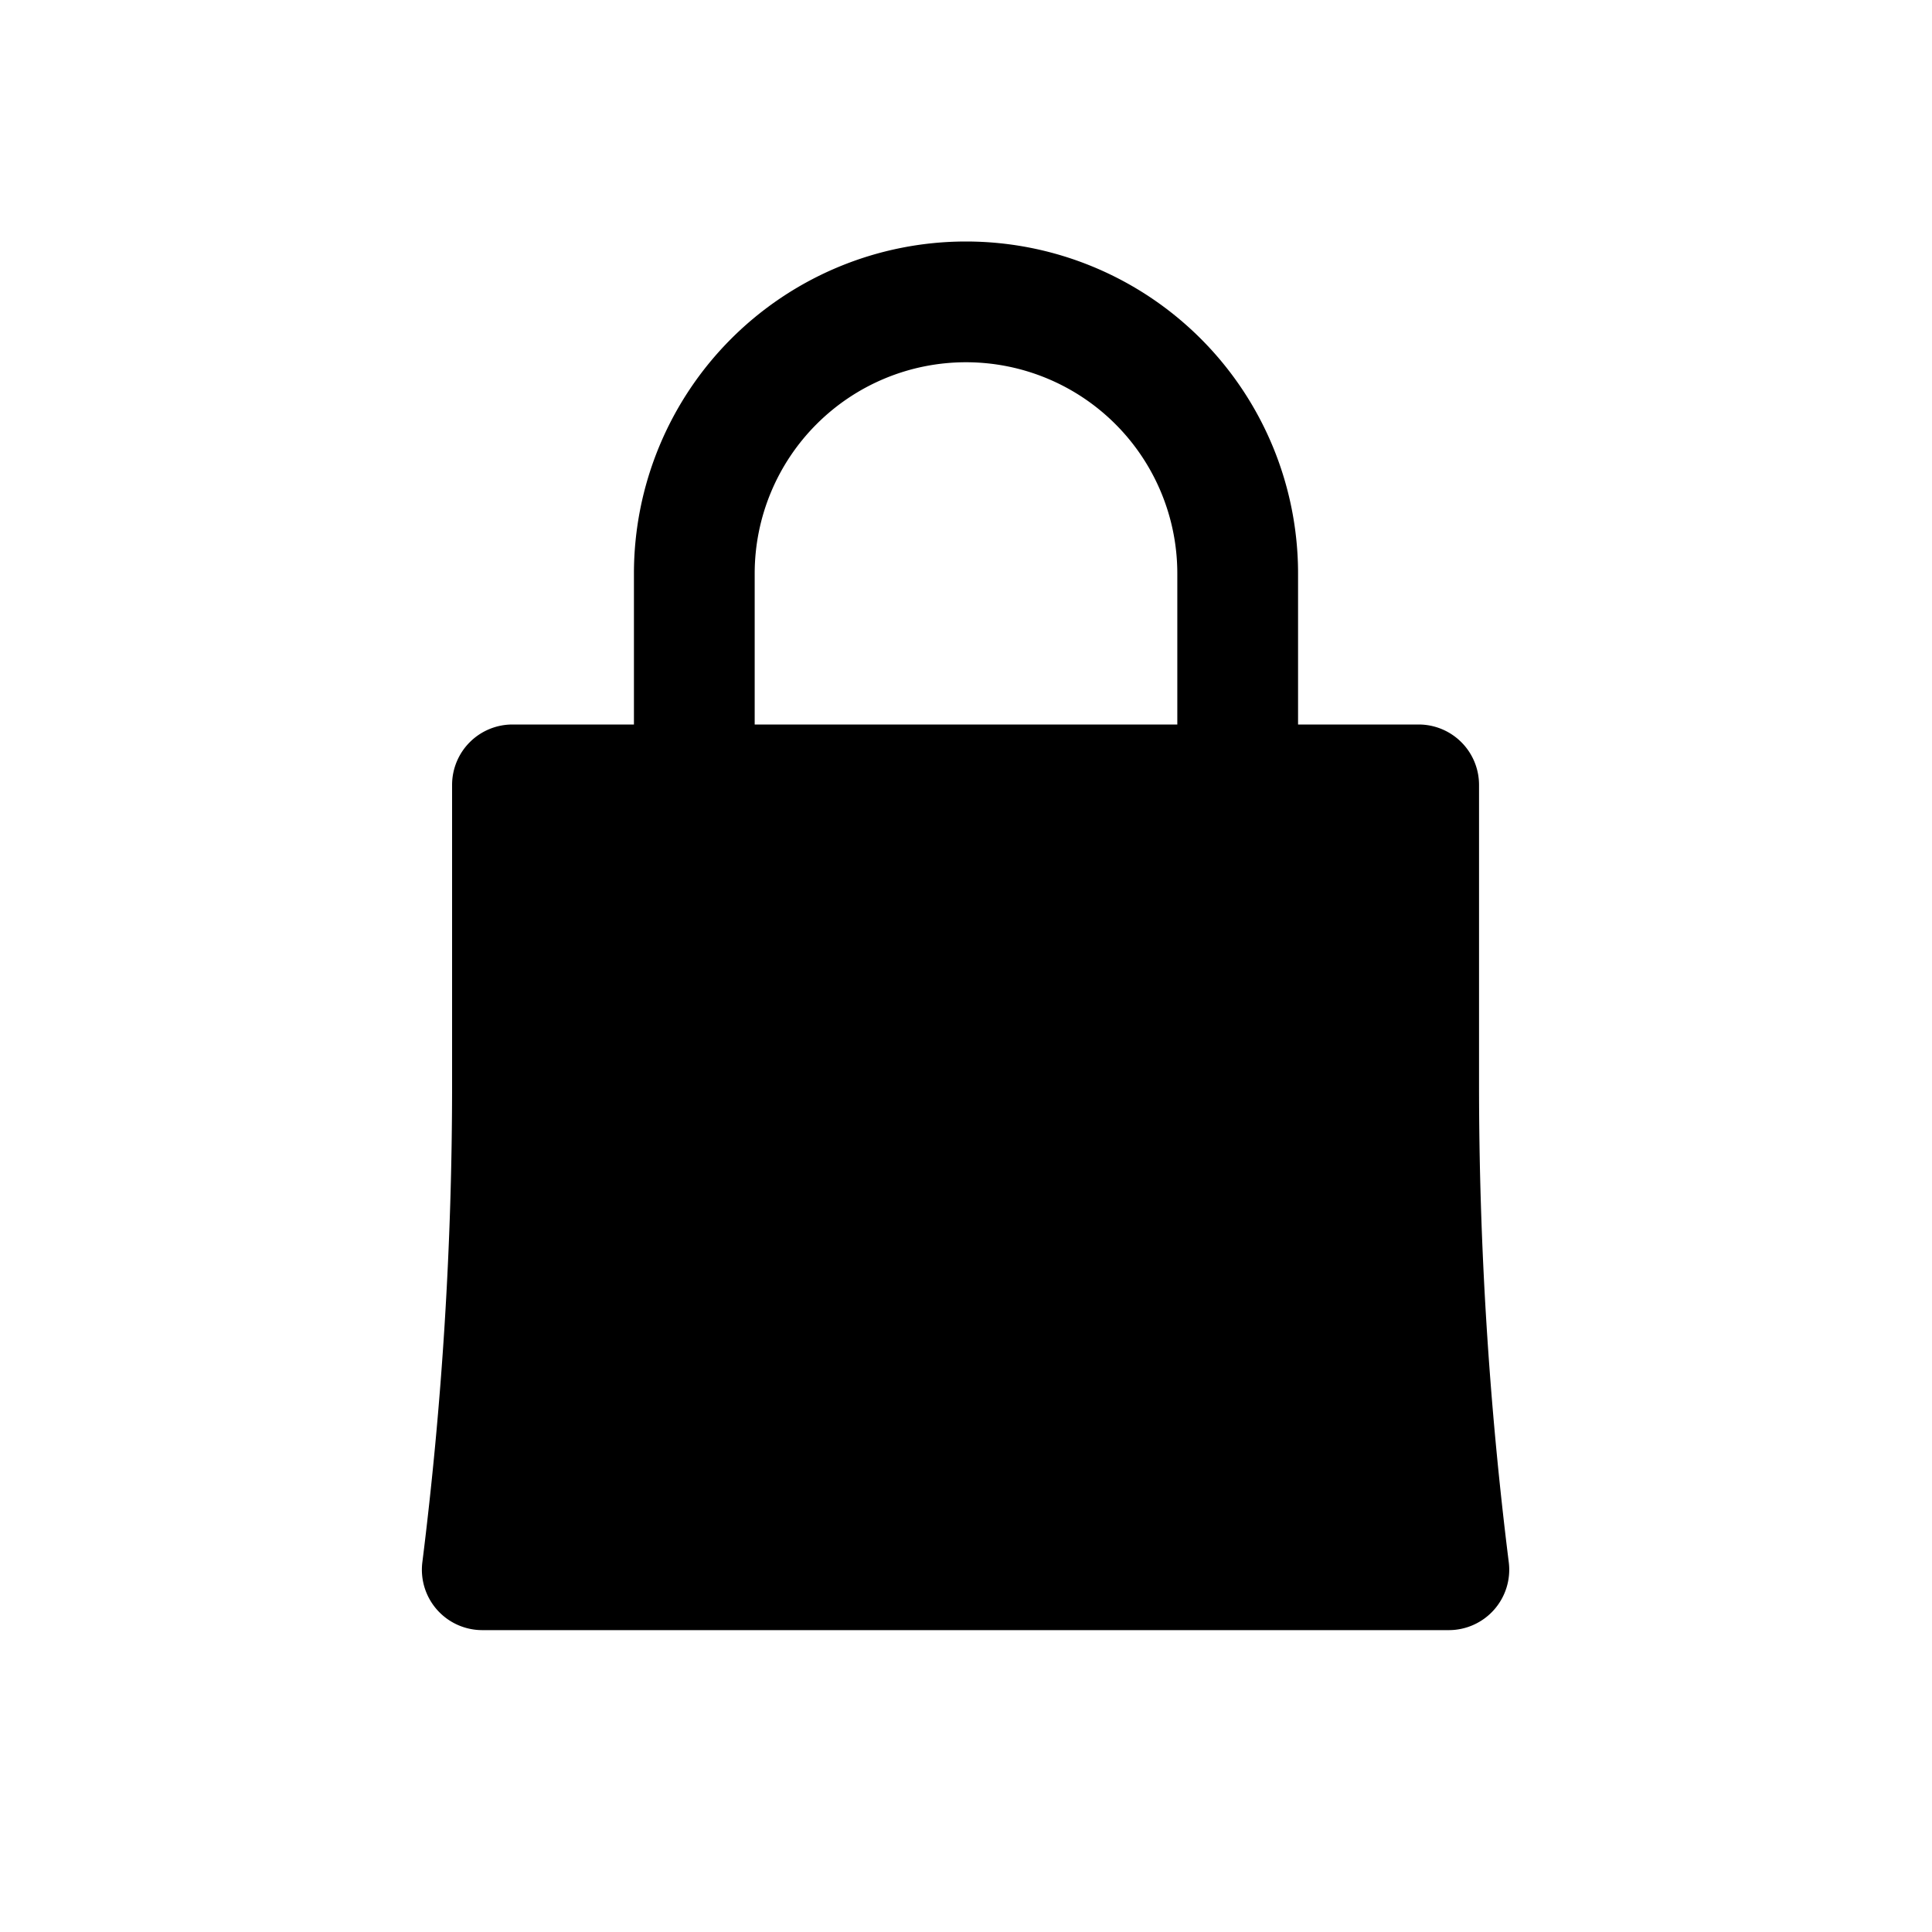 <svg id="Layer_1" data-name="Layer 1" xmlns="http://www.w3.org/2000/svg" width="64" height="64" viewBox="0 0 64 64">
  <defs>
    <style>
      .cls-1 {
        fill-rule: evenodd;
      }
    </style>
  </defs>
  <title>Icons 200</title>
  <path class="cls-1" d="M49.98,51.752A2.001,2.001,0,0,1,47.994,54H15.977a2,2,0,0,1-1.986-2.248h0a127.462,127.462,0,0,0,.985-15.815V26a2.001,2.001,0,0,1,2.001-2H21V19a11,11,0,0,1,22,0v5h3.994a2.001,2.001,0,0,1,2.001,2v9.937A127.462,127.462,0,0,0,49.98,51.752h0ZM39,19a7,7,0,0,0-14,0v5H39V19Z"/>
</svg>
